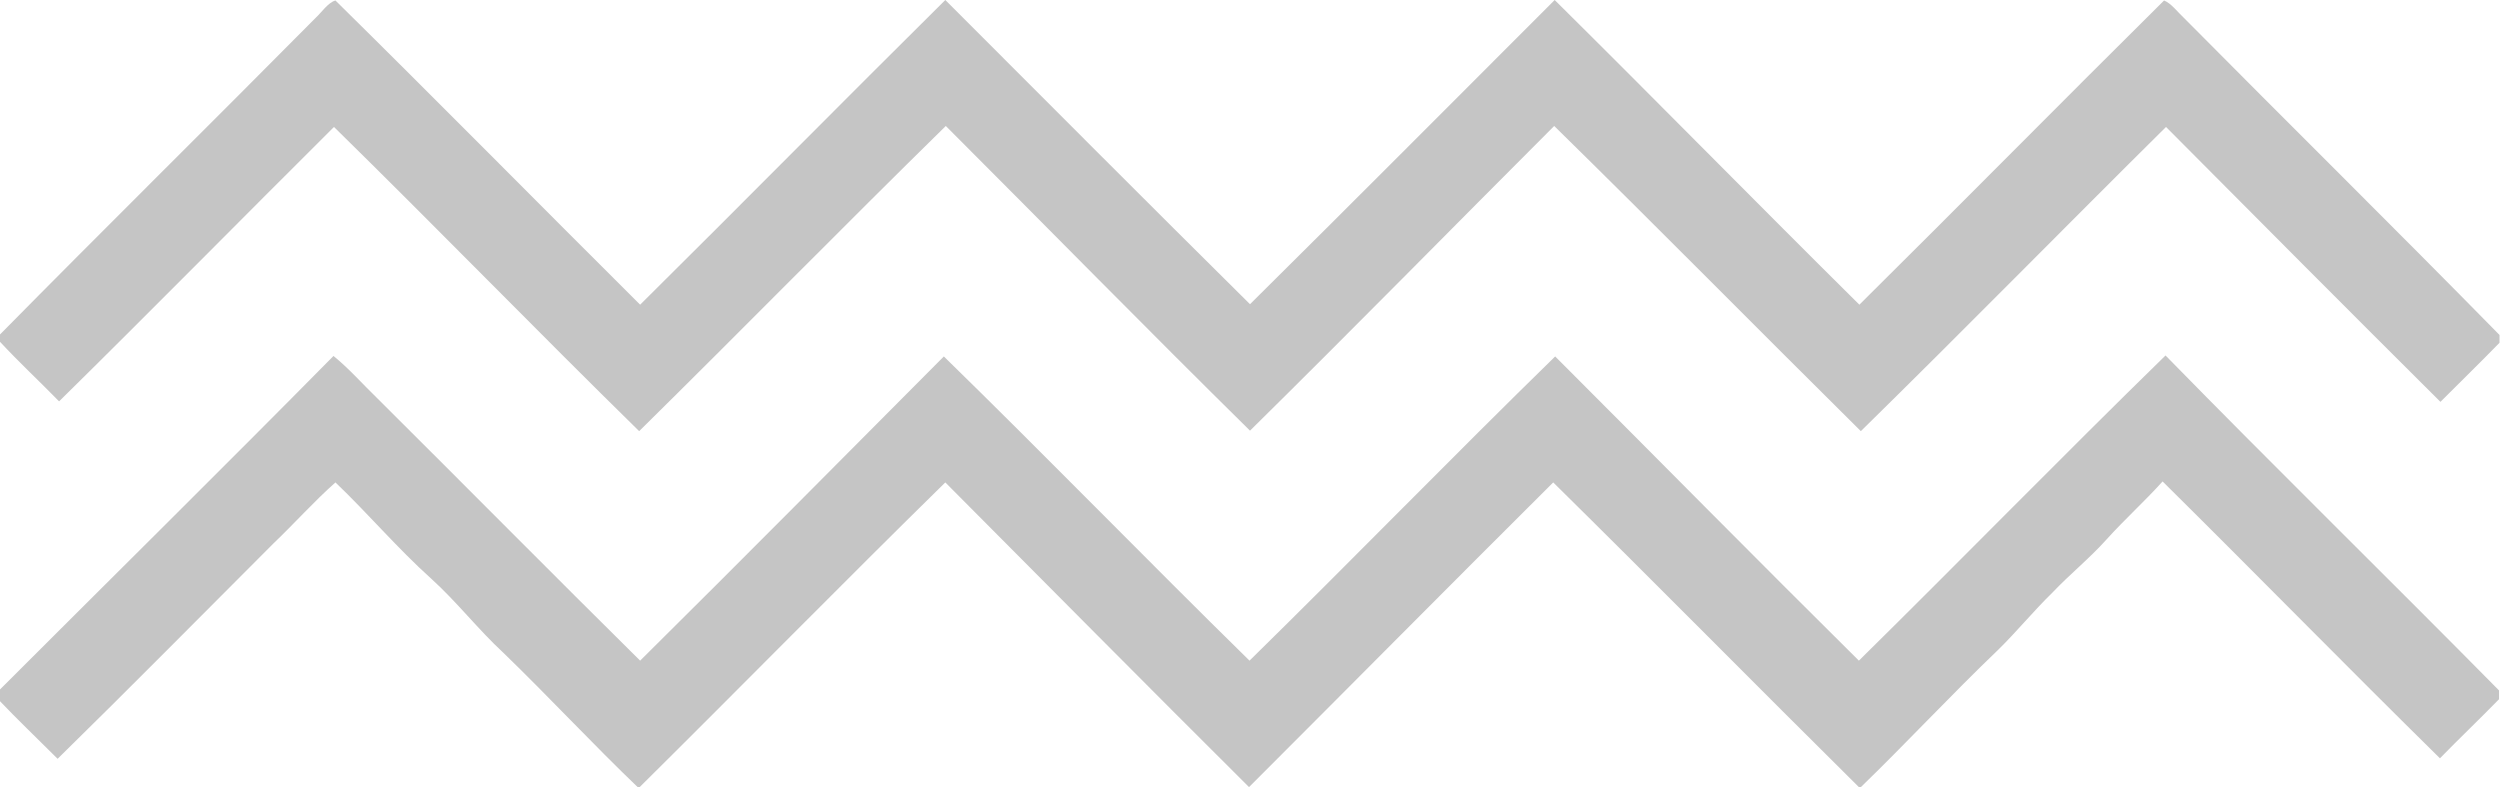 <?xml version="1.0" encoding="utf-8"?>
<!-- Generator: Adobe Illustrator 25.2.3, SVG Export Plug-In . SVG Version: 6.00 Build 0)  -->
<svg version="1.1" id="Layer_1" xmlns="http://www.w3.org/2000/svg" xmlns:xlink="http://www.w3.org/1999/xlink" x="0px" y="0px"
	 viewBox="0 0 512 161.2" style="enable-background:new 0 0 512 161.2;" xml:space="preserve">
<style type="text/css">
	.st0{fill:#C5C5C5;}
</style>
<path class="st0" d="M68.7,0.1c20.5,20.2,41.9,41.9,62.4,62.3c20.9-20.7,41.6-41.7,62.5-62.4c20.8,20.8,41.5,41.6,62.4,62.3
	c20.9-20.7,41.6-41.5,62.4-62.3c20.9,20.7,41.5,41.7,62.4,62.4c20.6-20.4,41.9-42,62.4-62.3c1.5,0.6,2.8,2.4,4,3.5
	c21.5,21.7,43.3,43.2,64.7,65v1.6c-4,4.1-8.1,8.1-12.1,12.1C481,63.6,462.3,44.8,443.6,26c-20.9,20.7-41.5,41.7-62.5,62.3
	c-21-20.8-41.7-41.8-62.8-62.5c-20.8,20.8-41.4,41.8-62.3,62.4c-20.9-20.6-41.5-41.6-62.3-62.4c-21.1,20.7-41.8,41.8-62.8,62.5
	C109.9,67.7,89.4,46.6,68.4,26C49.6,44.7,31,63.6,12.1,82.2c-4-4.1-8.2-8-12.1-12.2v-1.5C21.4,46.8,43.2,25.3,64.7,3.6
	C65.8,2.6,67.2,0.5,68.7,0.1z"/>
<path class="st0" d="M68.3,72.9c3.2,2.6,6,5.8,9,8.7c18,17.9,35.8,35.9,53.8,53.7c20.9-20.7,41.5-41.5,62.2-62.3
	c21.1,20.6,41.6,41.7,62.6,62.3c21-20.6,41.6-41.8,62.6-62.3c20.8,20.8,41.4,41.7,62.2,62.3c21-20.7,41.7-41.9,62.8-62.5
	c22.6,23.1,45.6,45.6,68.3,68.6v1.8c-4,4.1-8.1,8-12.1,12.1c-19.1-18.8-37.8-37.9-56.8-56.7c-3.7,4.1-7.8,7.8-11.5,11.9
	c-3.5,3.9-7.5,7.1-11.1,10.9c-3.9,3.8-7.3,8-11.2,11.8c-9.6,9.2-18.6,18.9-28.2,28.2c-21-20.8-41.7-41.8-62.8-62.6
	c-20.8,20.7-41.5,41.6-62.3,62.4c-20.8-20.7-41.5-41.6-62.2-62.4c-21.1,20.7-41.8,41.8-62.8,62.6c-9.4-9-18.3-18.6-27.7-27.7
	c-5.2-4.8-9.5-10.4-14.8-15.2c-6.9-6.2-12.9-13.3-19.6-19.7c-4.4,3.9-8.4,8.4-12.7,12.5c-14.7,14.7-29.3,29.5-44.2,44.1
	c-4-4-8.2-8-12.1-12.1v-1.8C22.7,118.5,45.7,95.8,68.3,72.9z"/>
</svg>
